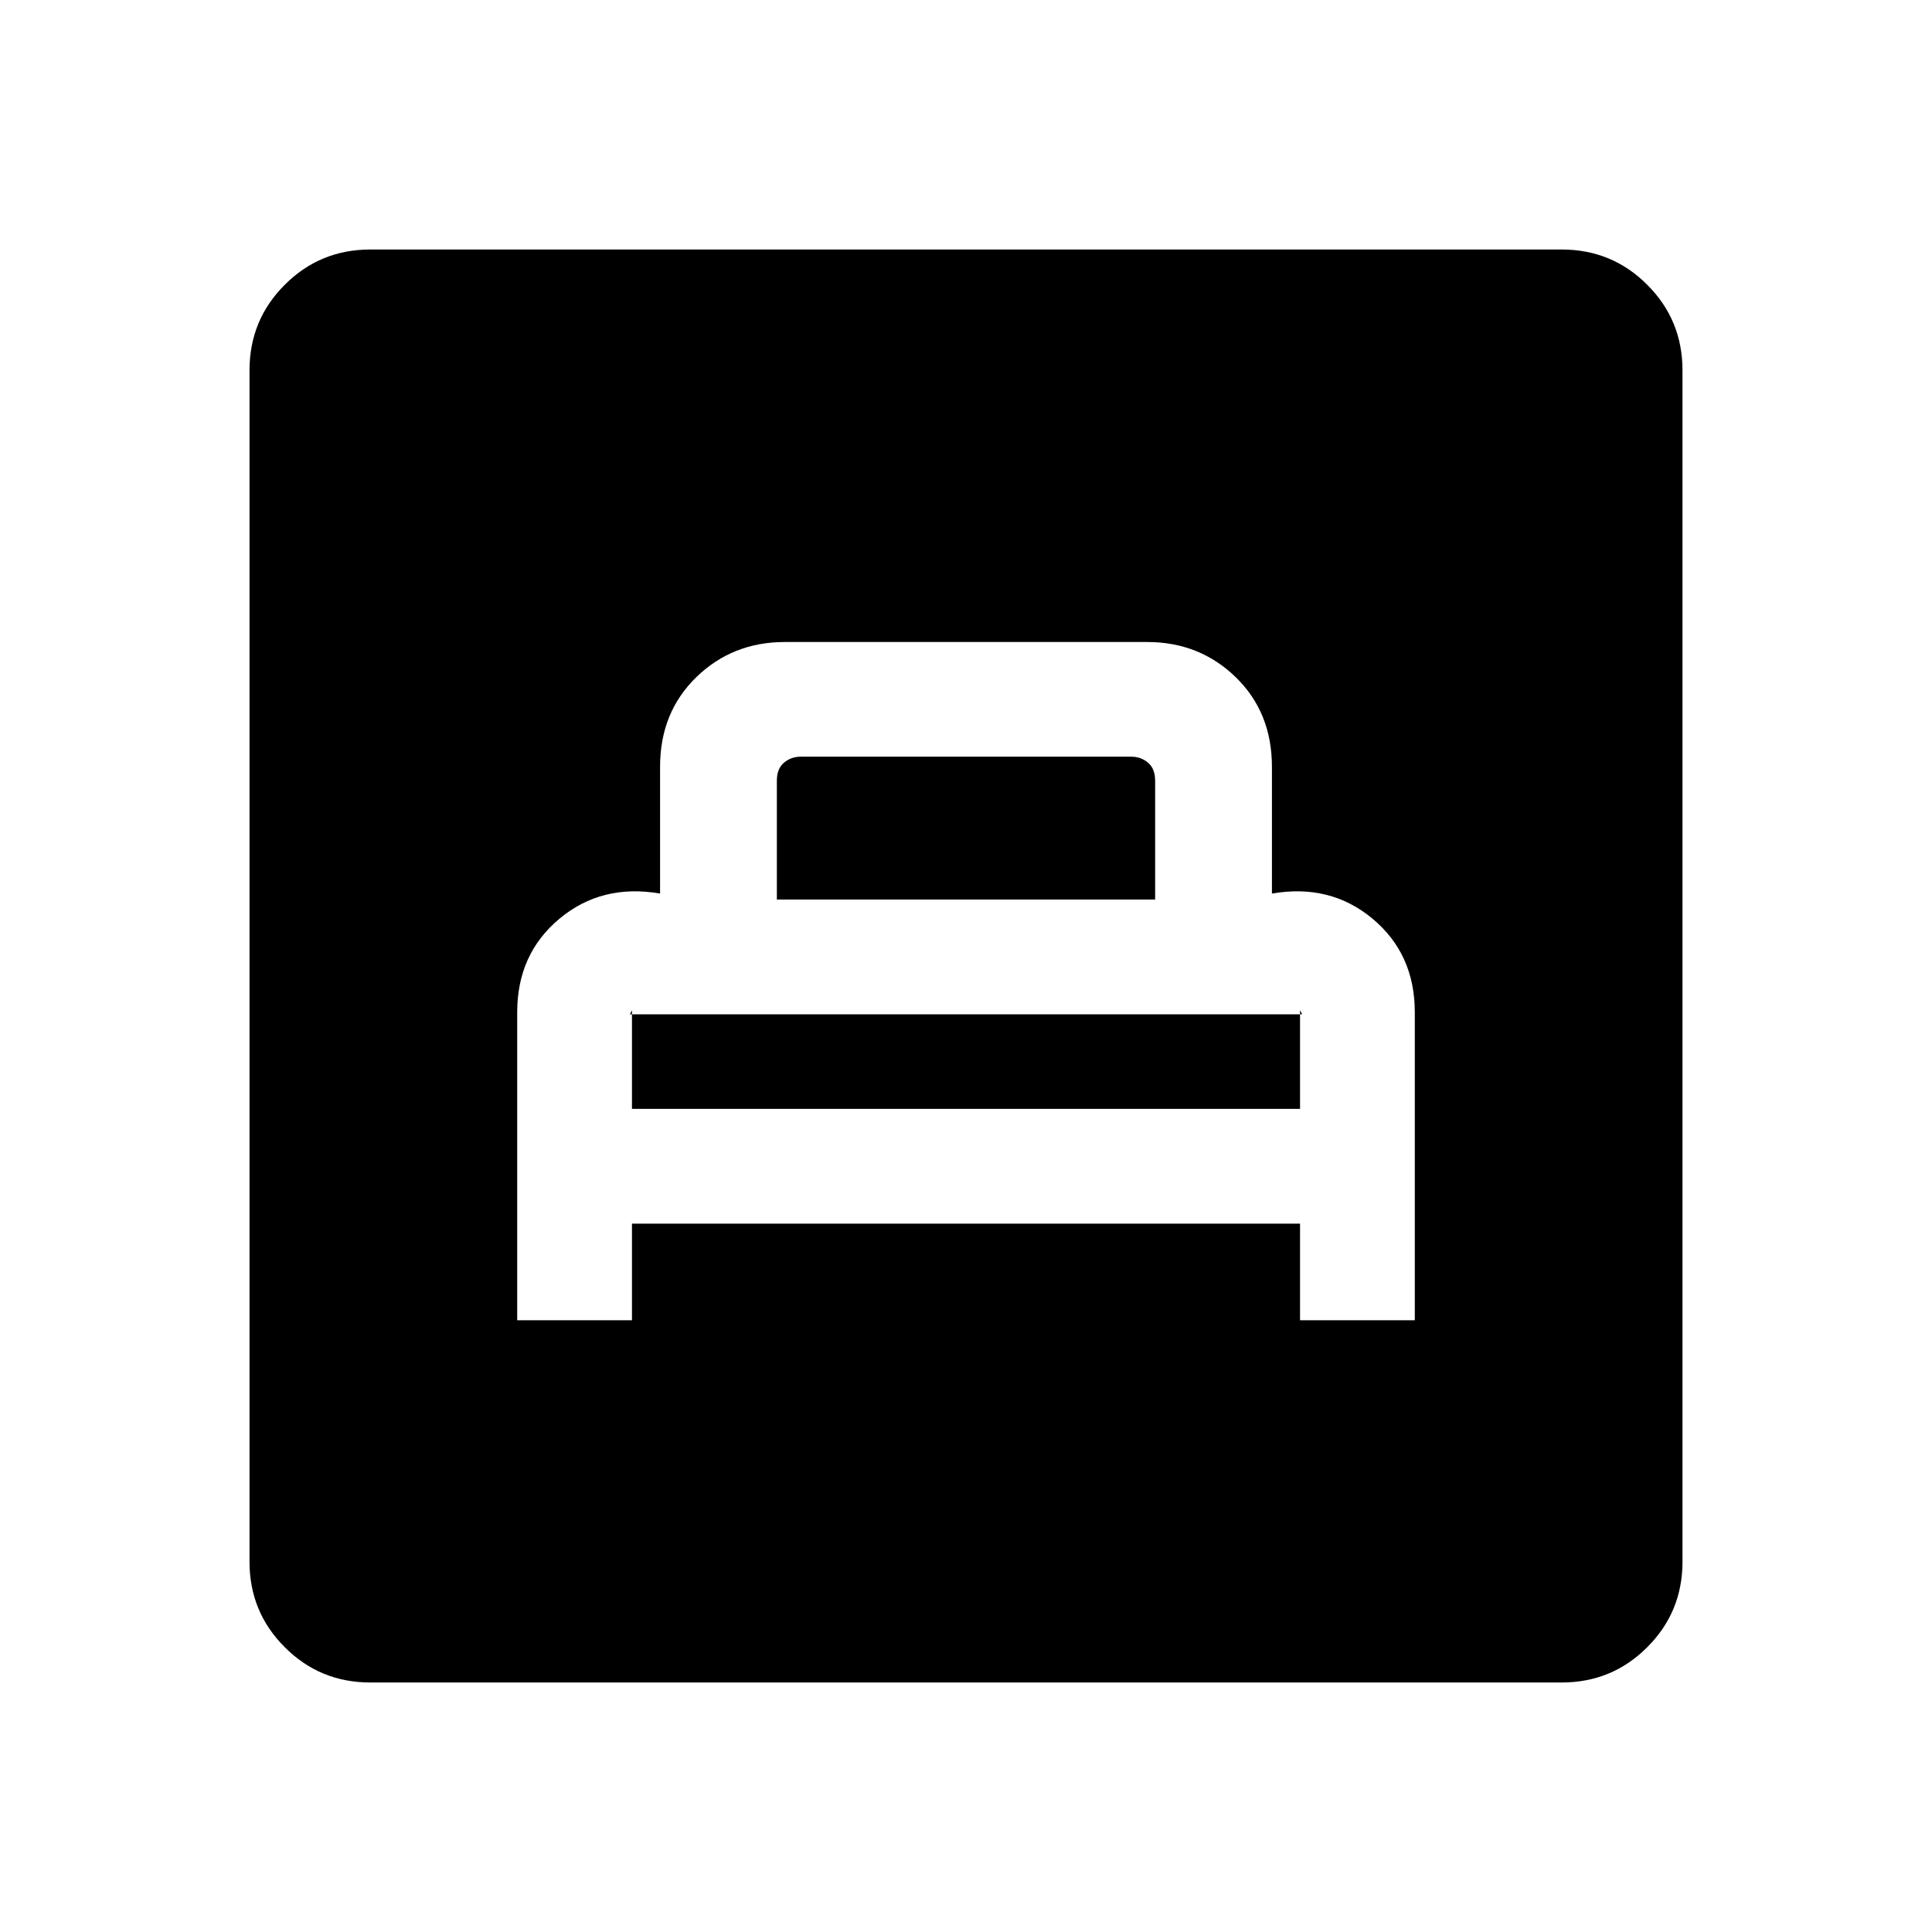 <svg xmlns="http://www.w3.org/2000/svg" height="20" width="20"><path d="M5.354 13.667h1.188v-1h6.916v1h1.188v-3.188q0-.604-.438-.969-.437-.364-1.041-.26V7.938q0-.563-.375-.928-.375-.364-.917-.364h-3.75q-.542 0-.917.364-.375.365-.375.928V9.25q-.604-.104-1.041.26-.438.365-.438.969Zm1.188-2.188v-1.021l-.011.021-.01.021h6.958l-.01-.021-.011-.021v1.021Zm1.5-2.167V8.083q0-.125.073-.187.073-.063.177-.063h3.416q.104 0 .177.063.073.062.073.187v1.229Zm-4.209 8.105q-.521 0-.885-.365-.365-.364-.365-.885V3.833q0-.521.365-.885.364-.365.885-.365h12.334q.521 0 .885.365.365.364.365.885v12.334q0 .521-.365.885-.364.365-.885.365Z"/></svg>